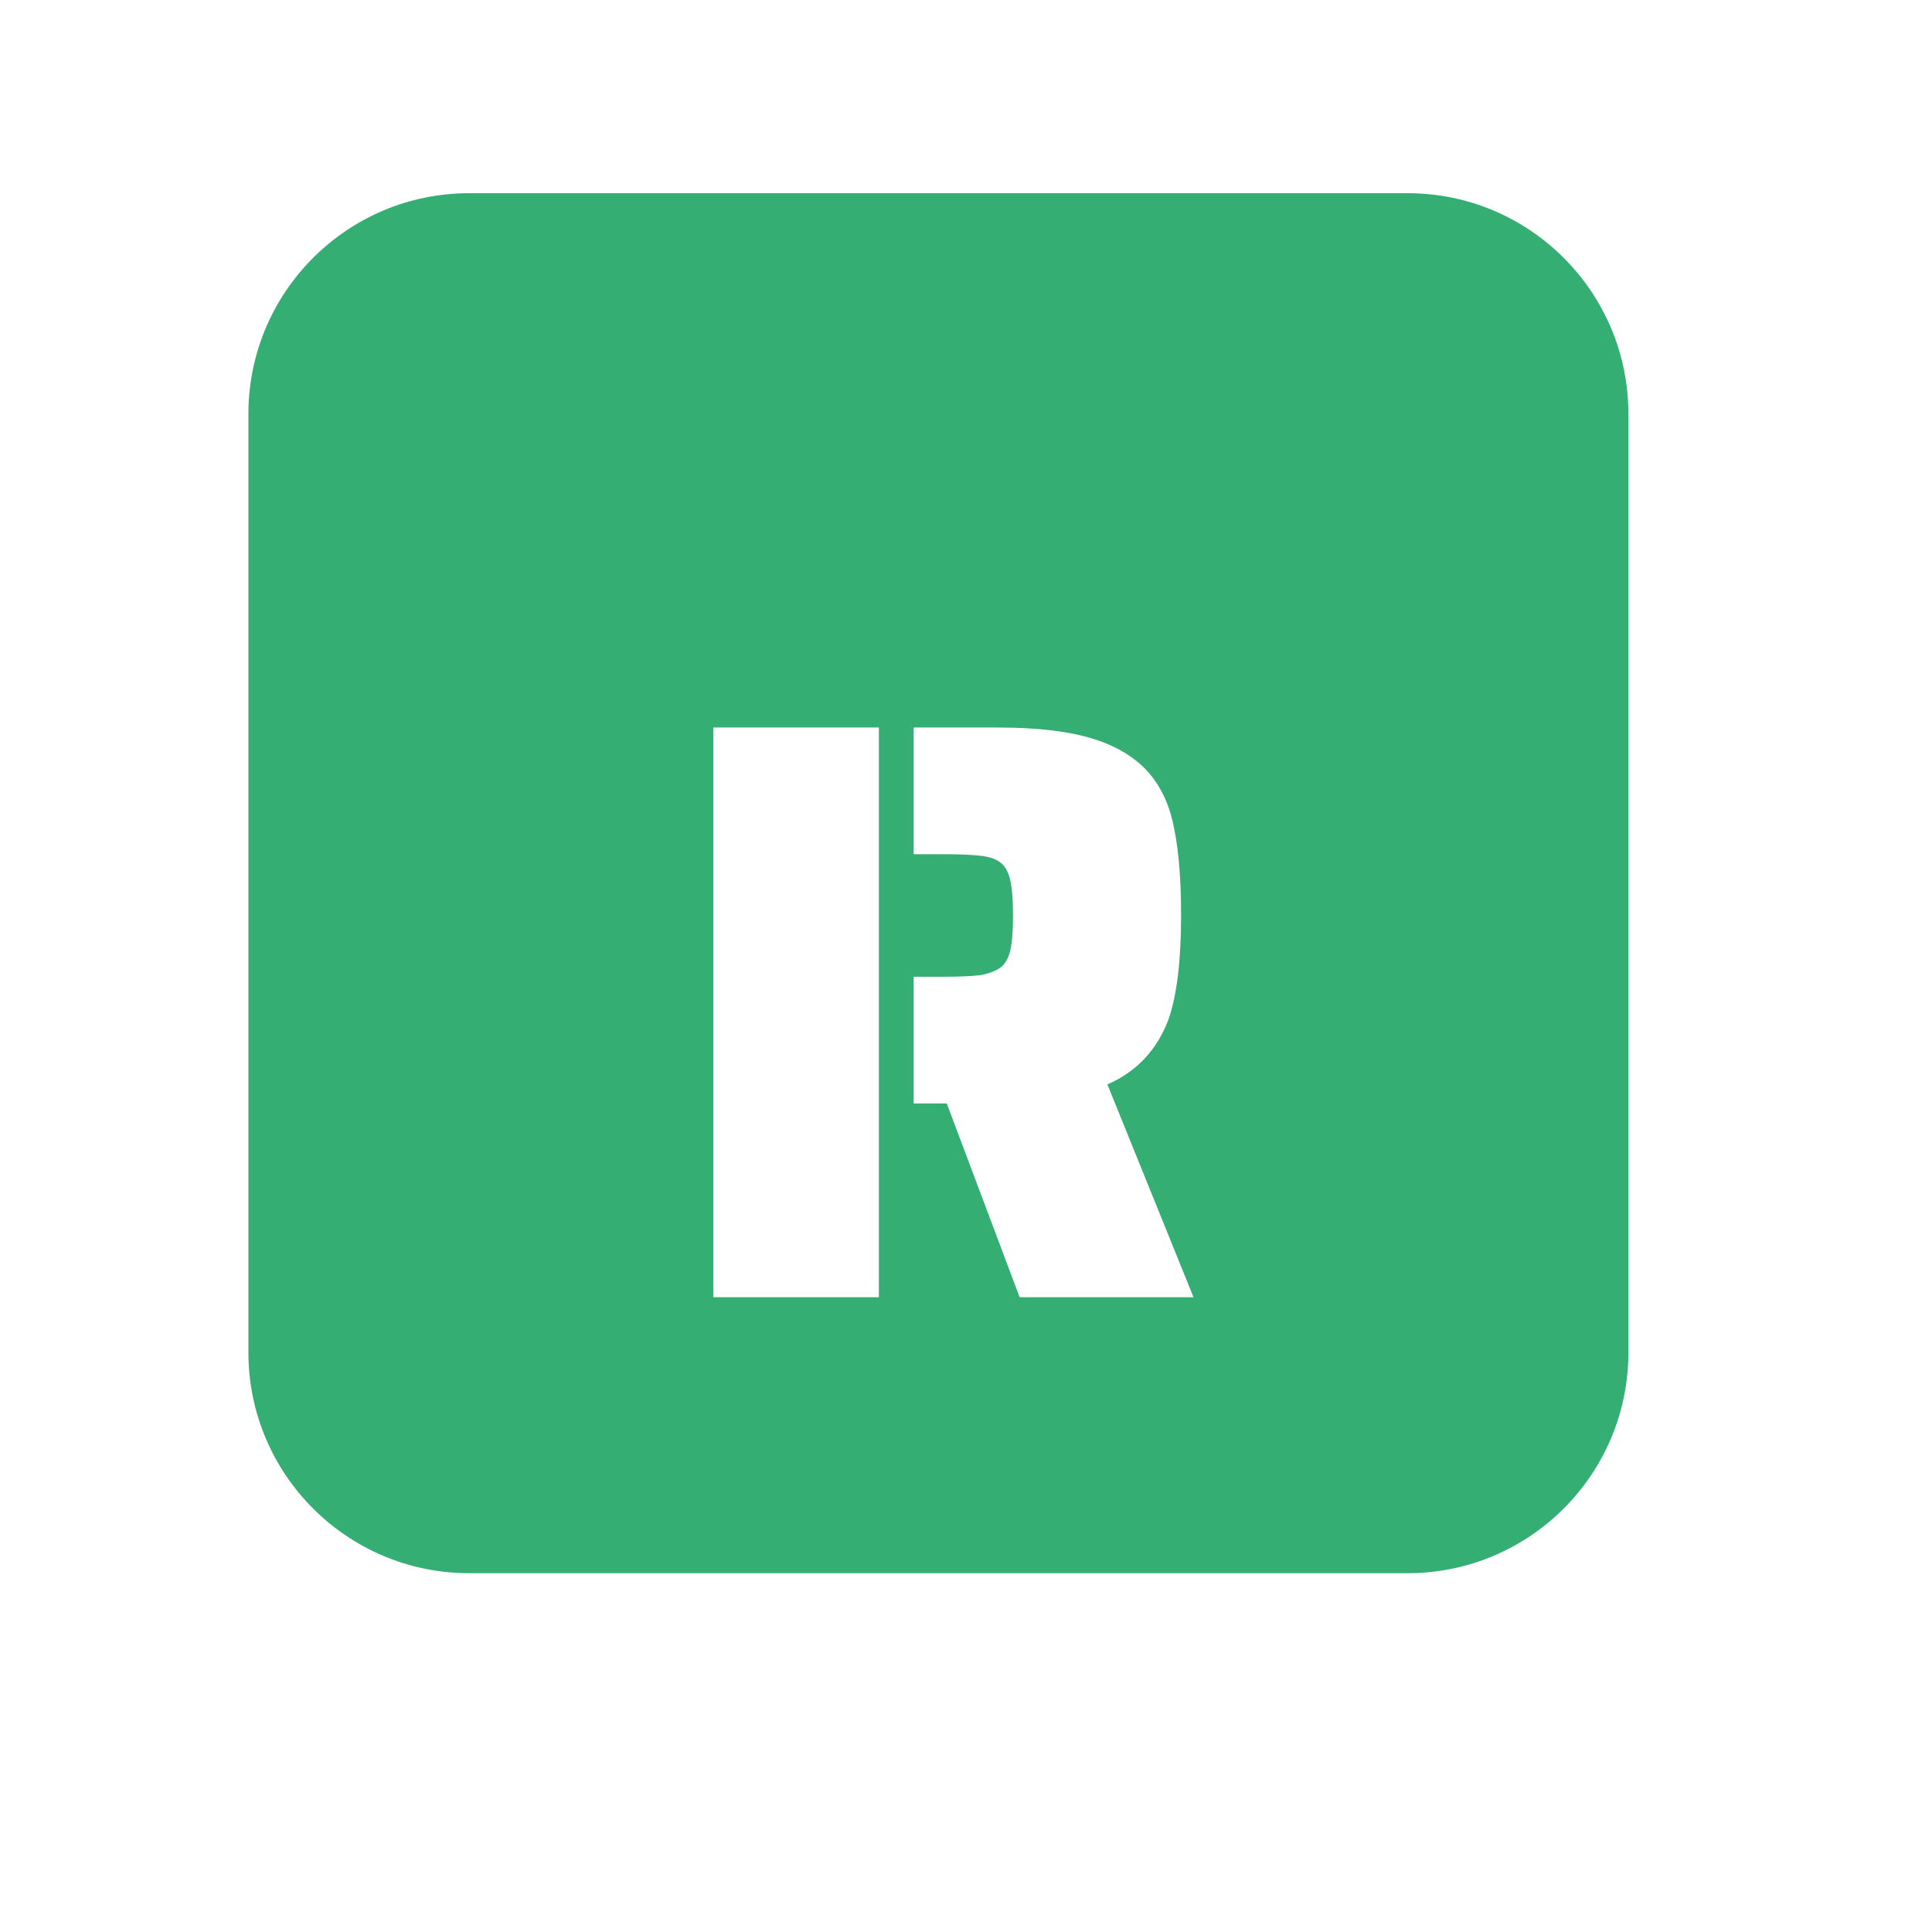 <svg width="70" height="70" viewBox="0 0 70 70" fill="none" xmlns="http://www.w3.org/2000/svg">
<g filter="url(#filter0_d)">
<path d="M55 11H15V51H55V11Z" fill="black"/>
</g>
<path d="M51 7H17C12.582 7 9 10.582 9 15V49C9 53.418 12.582 57 17 57H51C55.418 57 59 53.418 59 49V15C59 10.582 55.418 7 51 7Z" fill="#34AE73"/>
<g filter="url(#filter1_d)">
<path d="M25.843 22.36H31.843V43H25.843V22.36ZM34.303 35.98H33.103V31.39H34.123C34.743 31.39 35.213 31.37 35.533 31.33C35.853 31.27 36.103 31.17 36.283 31.03C36.443 30.89 36.553 30.68 36.613 30.4C36.673 30.12 36.703 29.71 36.703 29.17C36.703 28.63 36.673 28.22 36.613 27.94C36.553 27.64 36.443 27.42 36.283 27.28C36.123 27.14 35.883 27.05 35.563 27.01C35.263 26.97 34.783 26.95 34.123 26.95H33.103V22.36H36.193C37.613 22.36 38.763 22.5 39.643 22.78C40.523 23.06 41.203 23.49 41.683 24.07C42.123 24.61 42.413 25.28 42.553 26.08C42.713 26.88 42.793 27.91 42.793 29.17C42.793 30.79 42.643 32.04 42.343 32.92C41.923 34.04 41.183 34.83 40.123 35.29L43.243 43H36.943L34.303 35.98Z" fill="white"/>
</g>
<defs>
<filter id="filter0_d" x="0" y="0" width="70" height="70" filterUnits="userSpaceOnUse" color-interpolation-filters="sRGB">
<feFlood flood-opacity="0" result="BackgroundImageFix"/>
<feColorMatrix in="SourceAlpha" type="matrix" values="0 0 0 0 0 0 0 0 0 0 0 0 0 0 0 0 0 0 127 0" result="hardAlpha"/>
<feOffset dy="4"/>
<feGaussianBlur stdDeviation="7.5"/>
<feColorMatrix type="matrix" values="0 0 0 0 1 0 0 0 0 1 0 0 0 0 1 0 0 0 0.25 0"/>
<feBlend mode="normal" in2="BackgroundImageFix" result="effect1_dropShadow"/>
<feBlend mode="normal" in="SourceGraphic" in2="effect1_dropShadow" result="shape"/>
</filter>
<filter id="filter1_d" x="15.843" y="16.36" width="37.4" height="40.64" filterUnits="userSpaceOnUse" color-interpolation-filters="sRGB">
<feFlood flood-opacity="0" result="BackgroundImageFix"/>
<feColorMatrix in="SourceAlpha" type="matrix" values="0 0 0 0 0 0 0 0 0 0 0 0 0 0 0 0 0 0 127 0" result="hardAlpha"/>
<feOffset dy="4"/>
<feGaussianBlur stdDeviation="5"/>
<feColorMatrix type="matrix" values="0 0 0 0 1 0 0 0 0 1 0 0 0 0 1 0 0 0 0.25 0"/>
<feBlend mode="normal" in2="BackgroundImageFix" result="effect1_dropShadow"/>
<feBlend mode="normal" in="SourceGraphic" in2="effect1_dropShadow" result="shape"/>
</filter>
</defs>
</svg>
